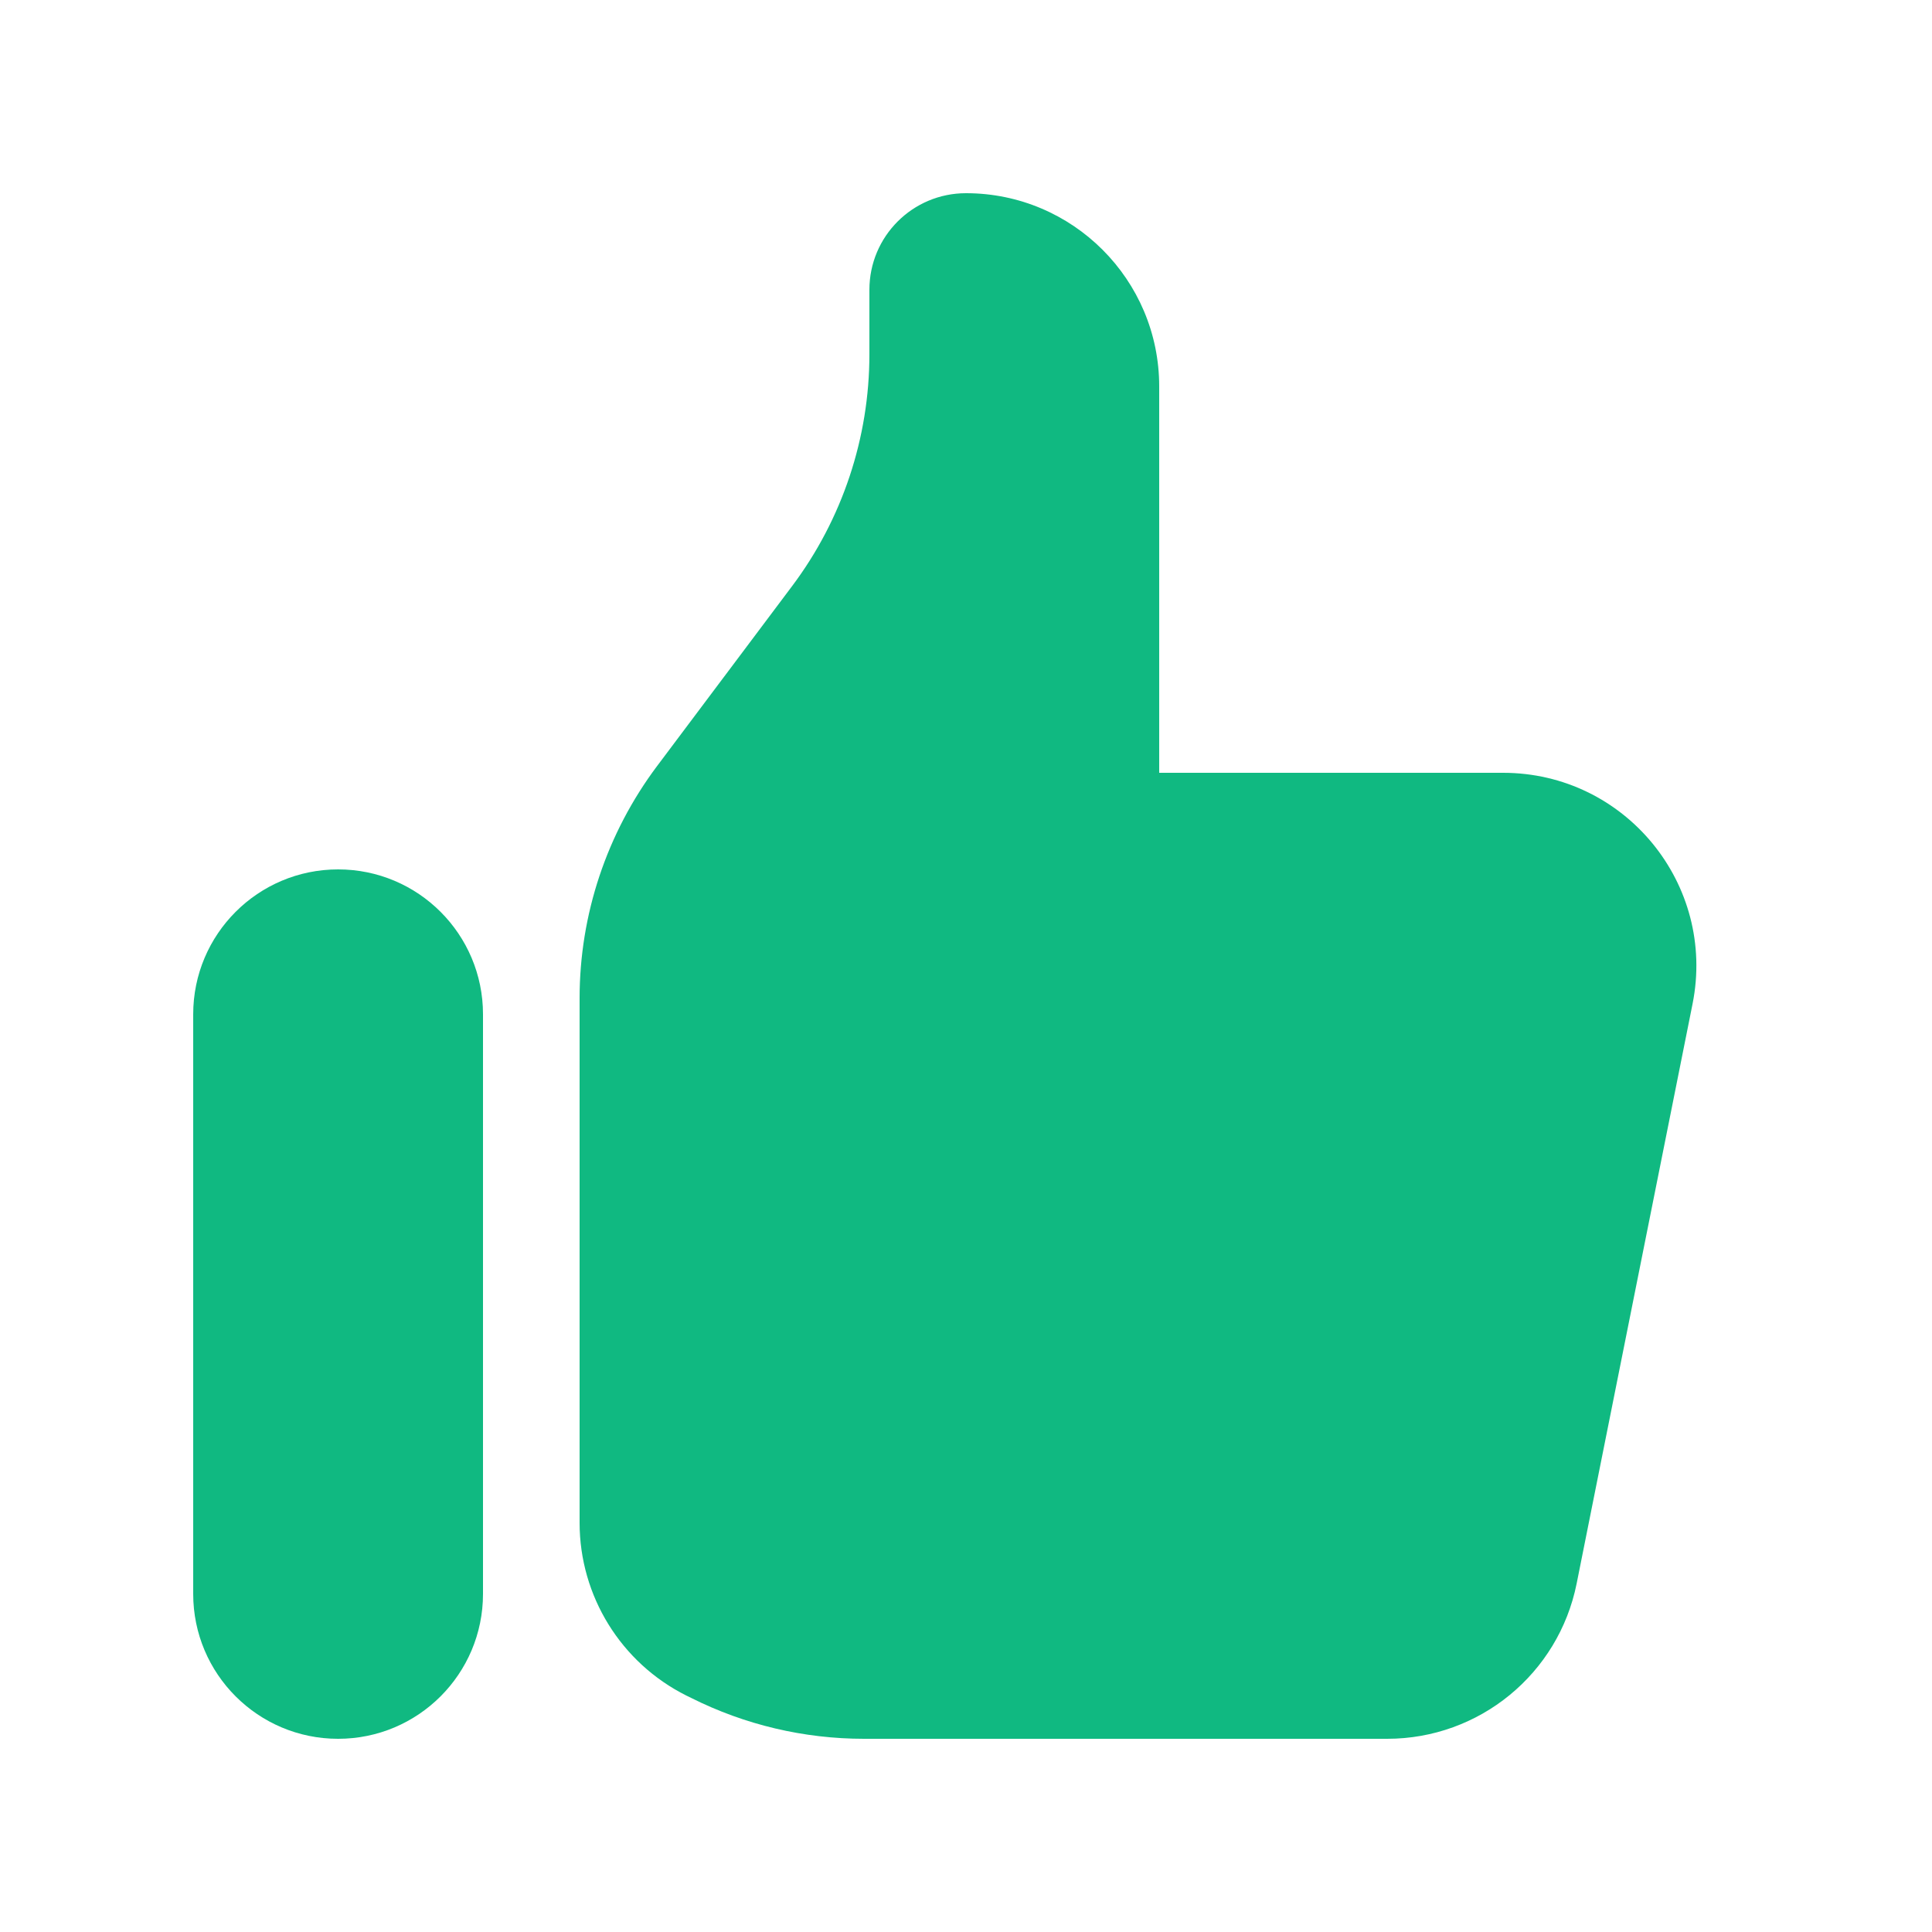 <svg width="14" height="14" viewBox="0 0 14 14" fill="none" xmlns="http://www.w3.org/2000/svg">
<path d="M1.4 7.35C1.4 6.77 1.87 6.3 2.45 6.3C3.03 6.3 3.5 6.77 3.5 7.35V11.55C3.5 12.13 3.03 12.6 2.45 12.6C1.87 12.6 1.4 12.13 1.4 11.55V7.35Z" fill="#10B981"/>
<path d="M4.2 7.233V11.035C4.2 11.565 4.5 12.05 4.974 12.287L5.009 12.304C5.398 12.499 5.826 12.6 6.261 12.6H10.052C10.72 12.6 11.294 12.129 11.425 11.475L12.265 7.274C12.438 6.408 11.776 5.6 10.892 5.6H8.4V2.8C8.4 2.027 7.773 1.4 7 1.4C6.613 1.4 6.3 1.713 6.3 2.1V2.567C6.3 3.172 6.104 3.762 5.74 4.247L4.76 5.553C4.397 6.038 4.2 6.627 4.2 7.233Z" fill="#10B981"/>
</svg>
